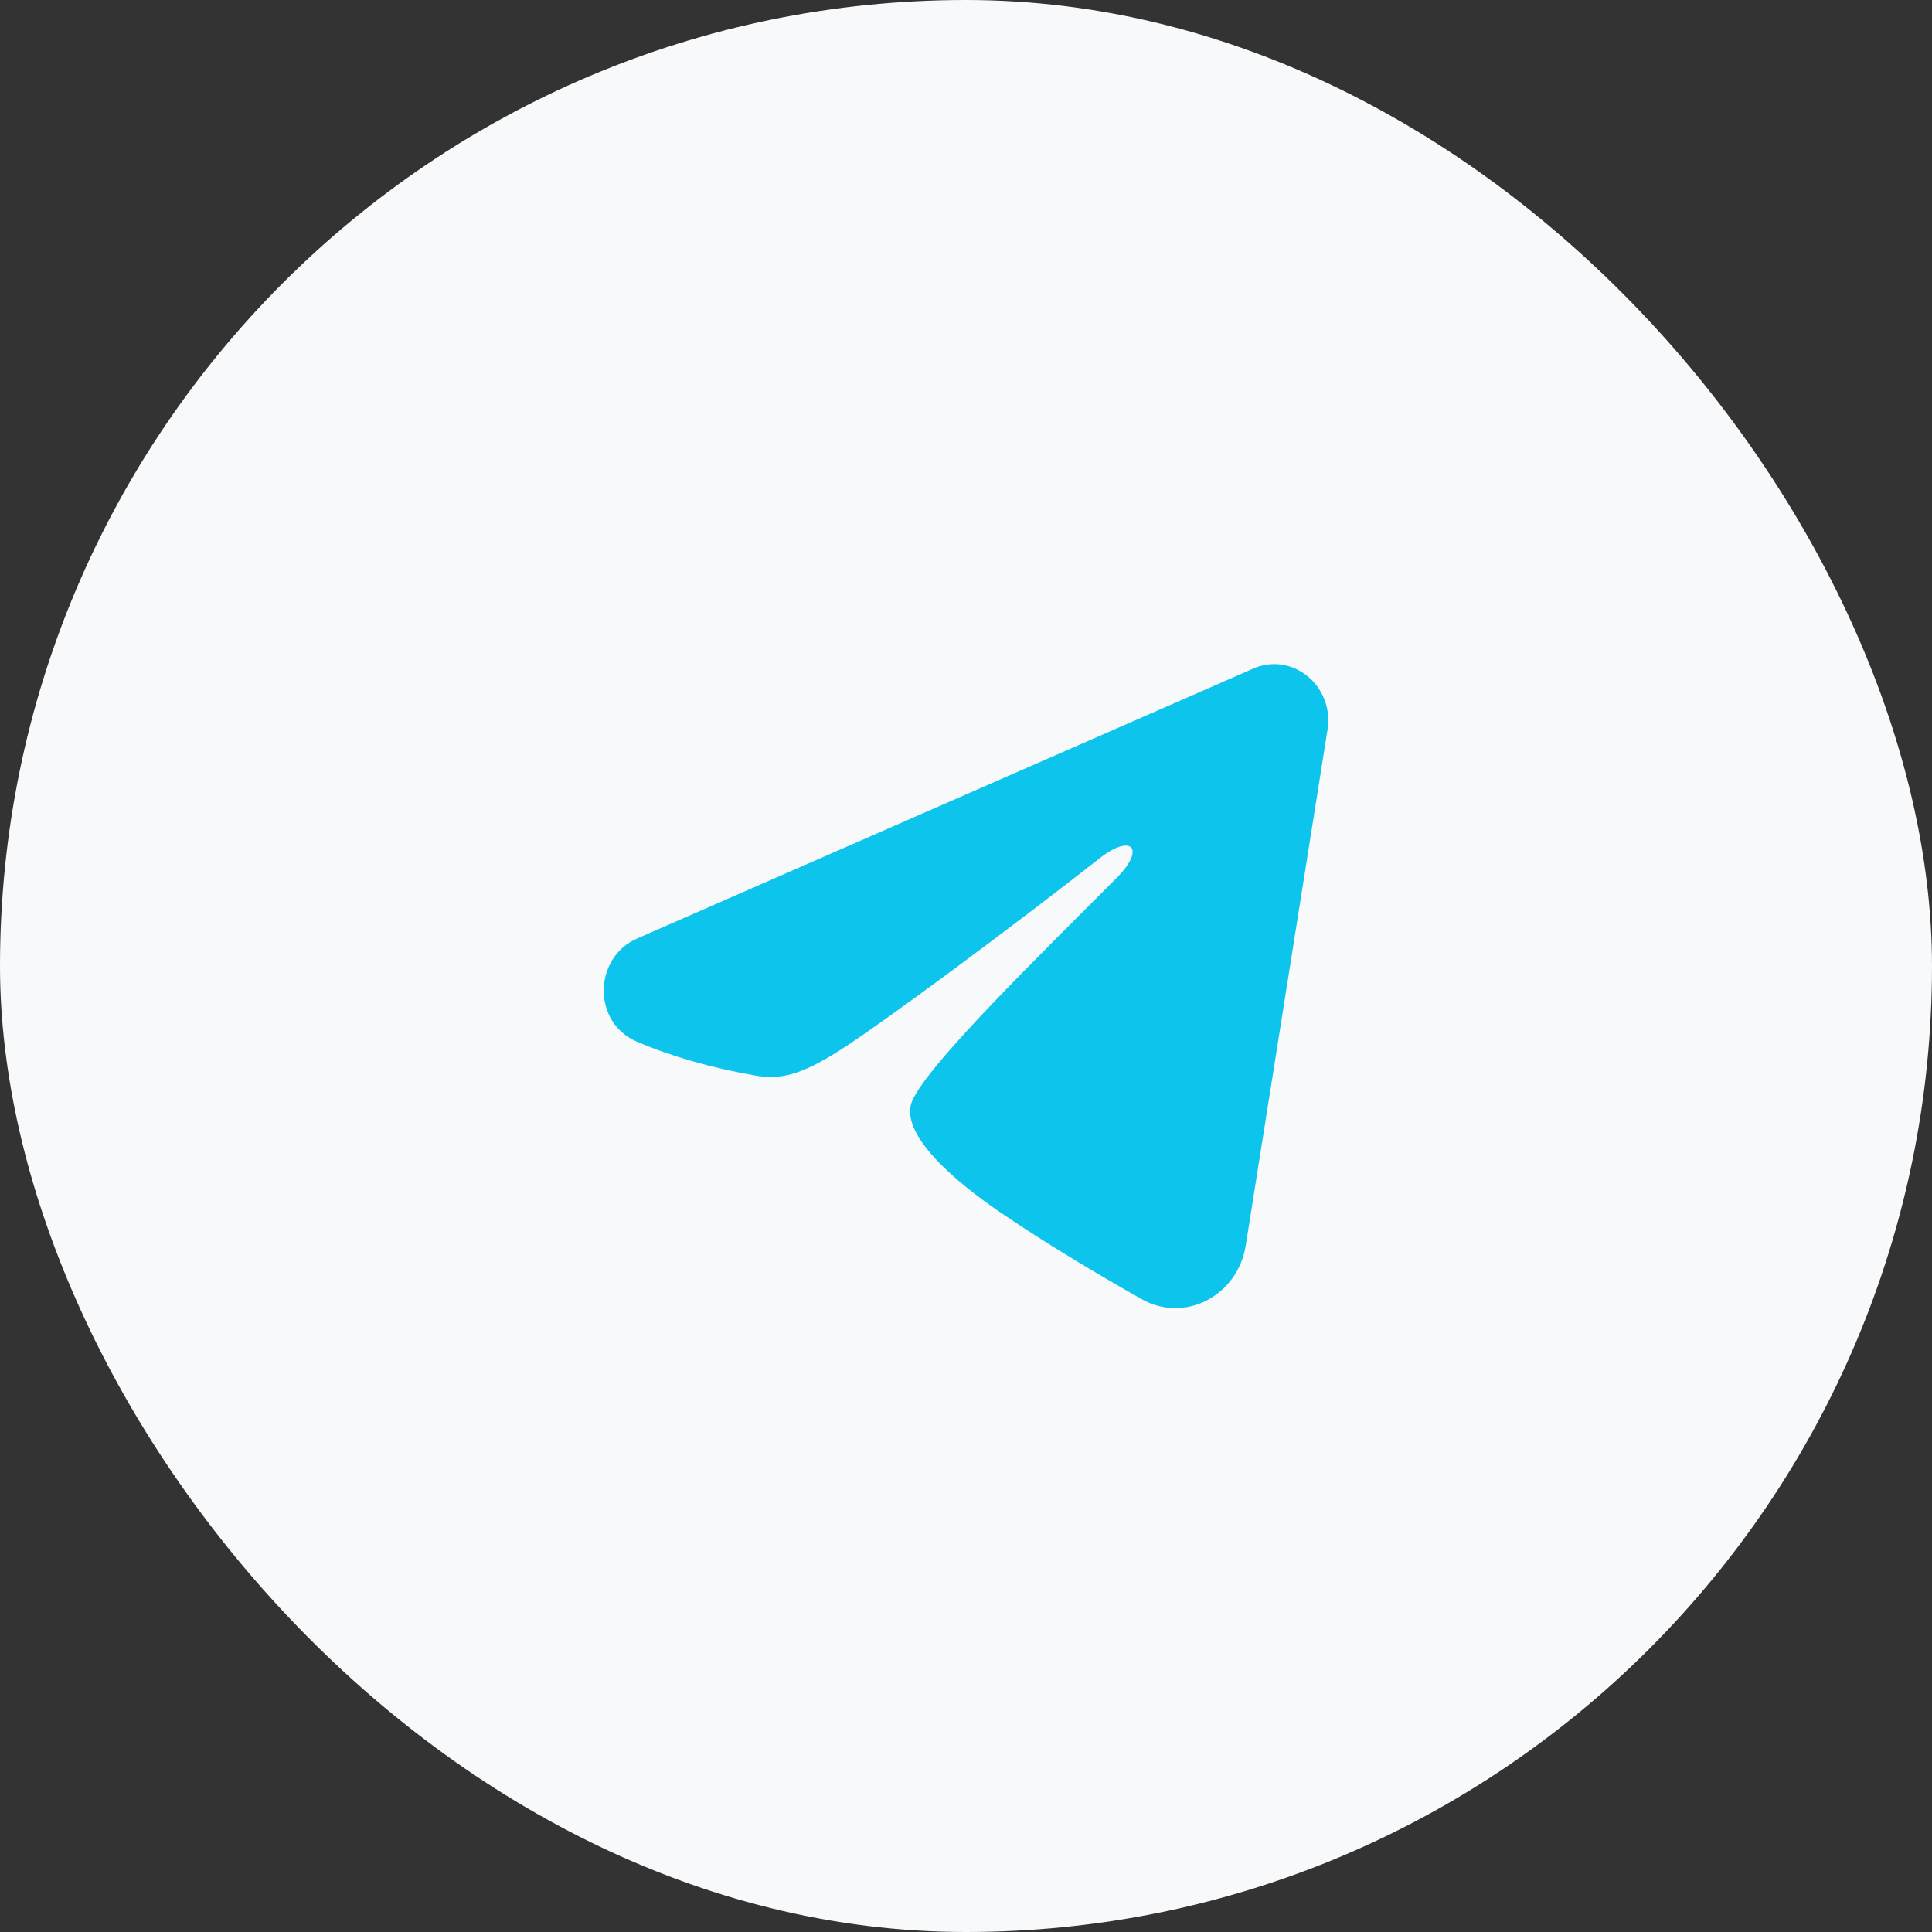 <svg width="32" height="32" viewBox="0 0 32 32" fill="none" xmlns="http://www.w3.org/2000/svg">
<rect x="0" y="0" width="32" height="32" fill="#333333" stroke="none"/>
<rect width="32" height="32" rx="16" fill="#F7F9FB"/>
<path fill-rule="evenodd" clip-rule="evenodd" d="M20.756 11.075C21.406 10.79 22.102 11.361 21.988 12.085L20.633 20.63C20.502 21.454 19.633 21.927 18.906 21.516C18.298 21.172 17.396 20.644 16.583 20.091C16.177 19.815 14.935 18.93 15.087 18.3C15.218 17.762 17.308 15.738 18.502 14.534C18.971 14.062 18.757 13.789 18.203 14.224C16.829 15.304 14.623 16.945 13.893 17.407C13.25 17.815 12.914 17.884 12.513 17.815C11.781 17.688 11.102 17.491 10.548 17.253C9.799 16.93 9.836 15.859 10.548 15.547L20.756 11.075Z" fill="#0DC4EC"/>
</svg>
